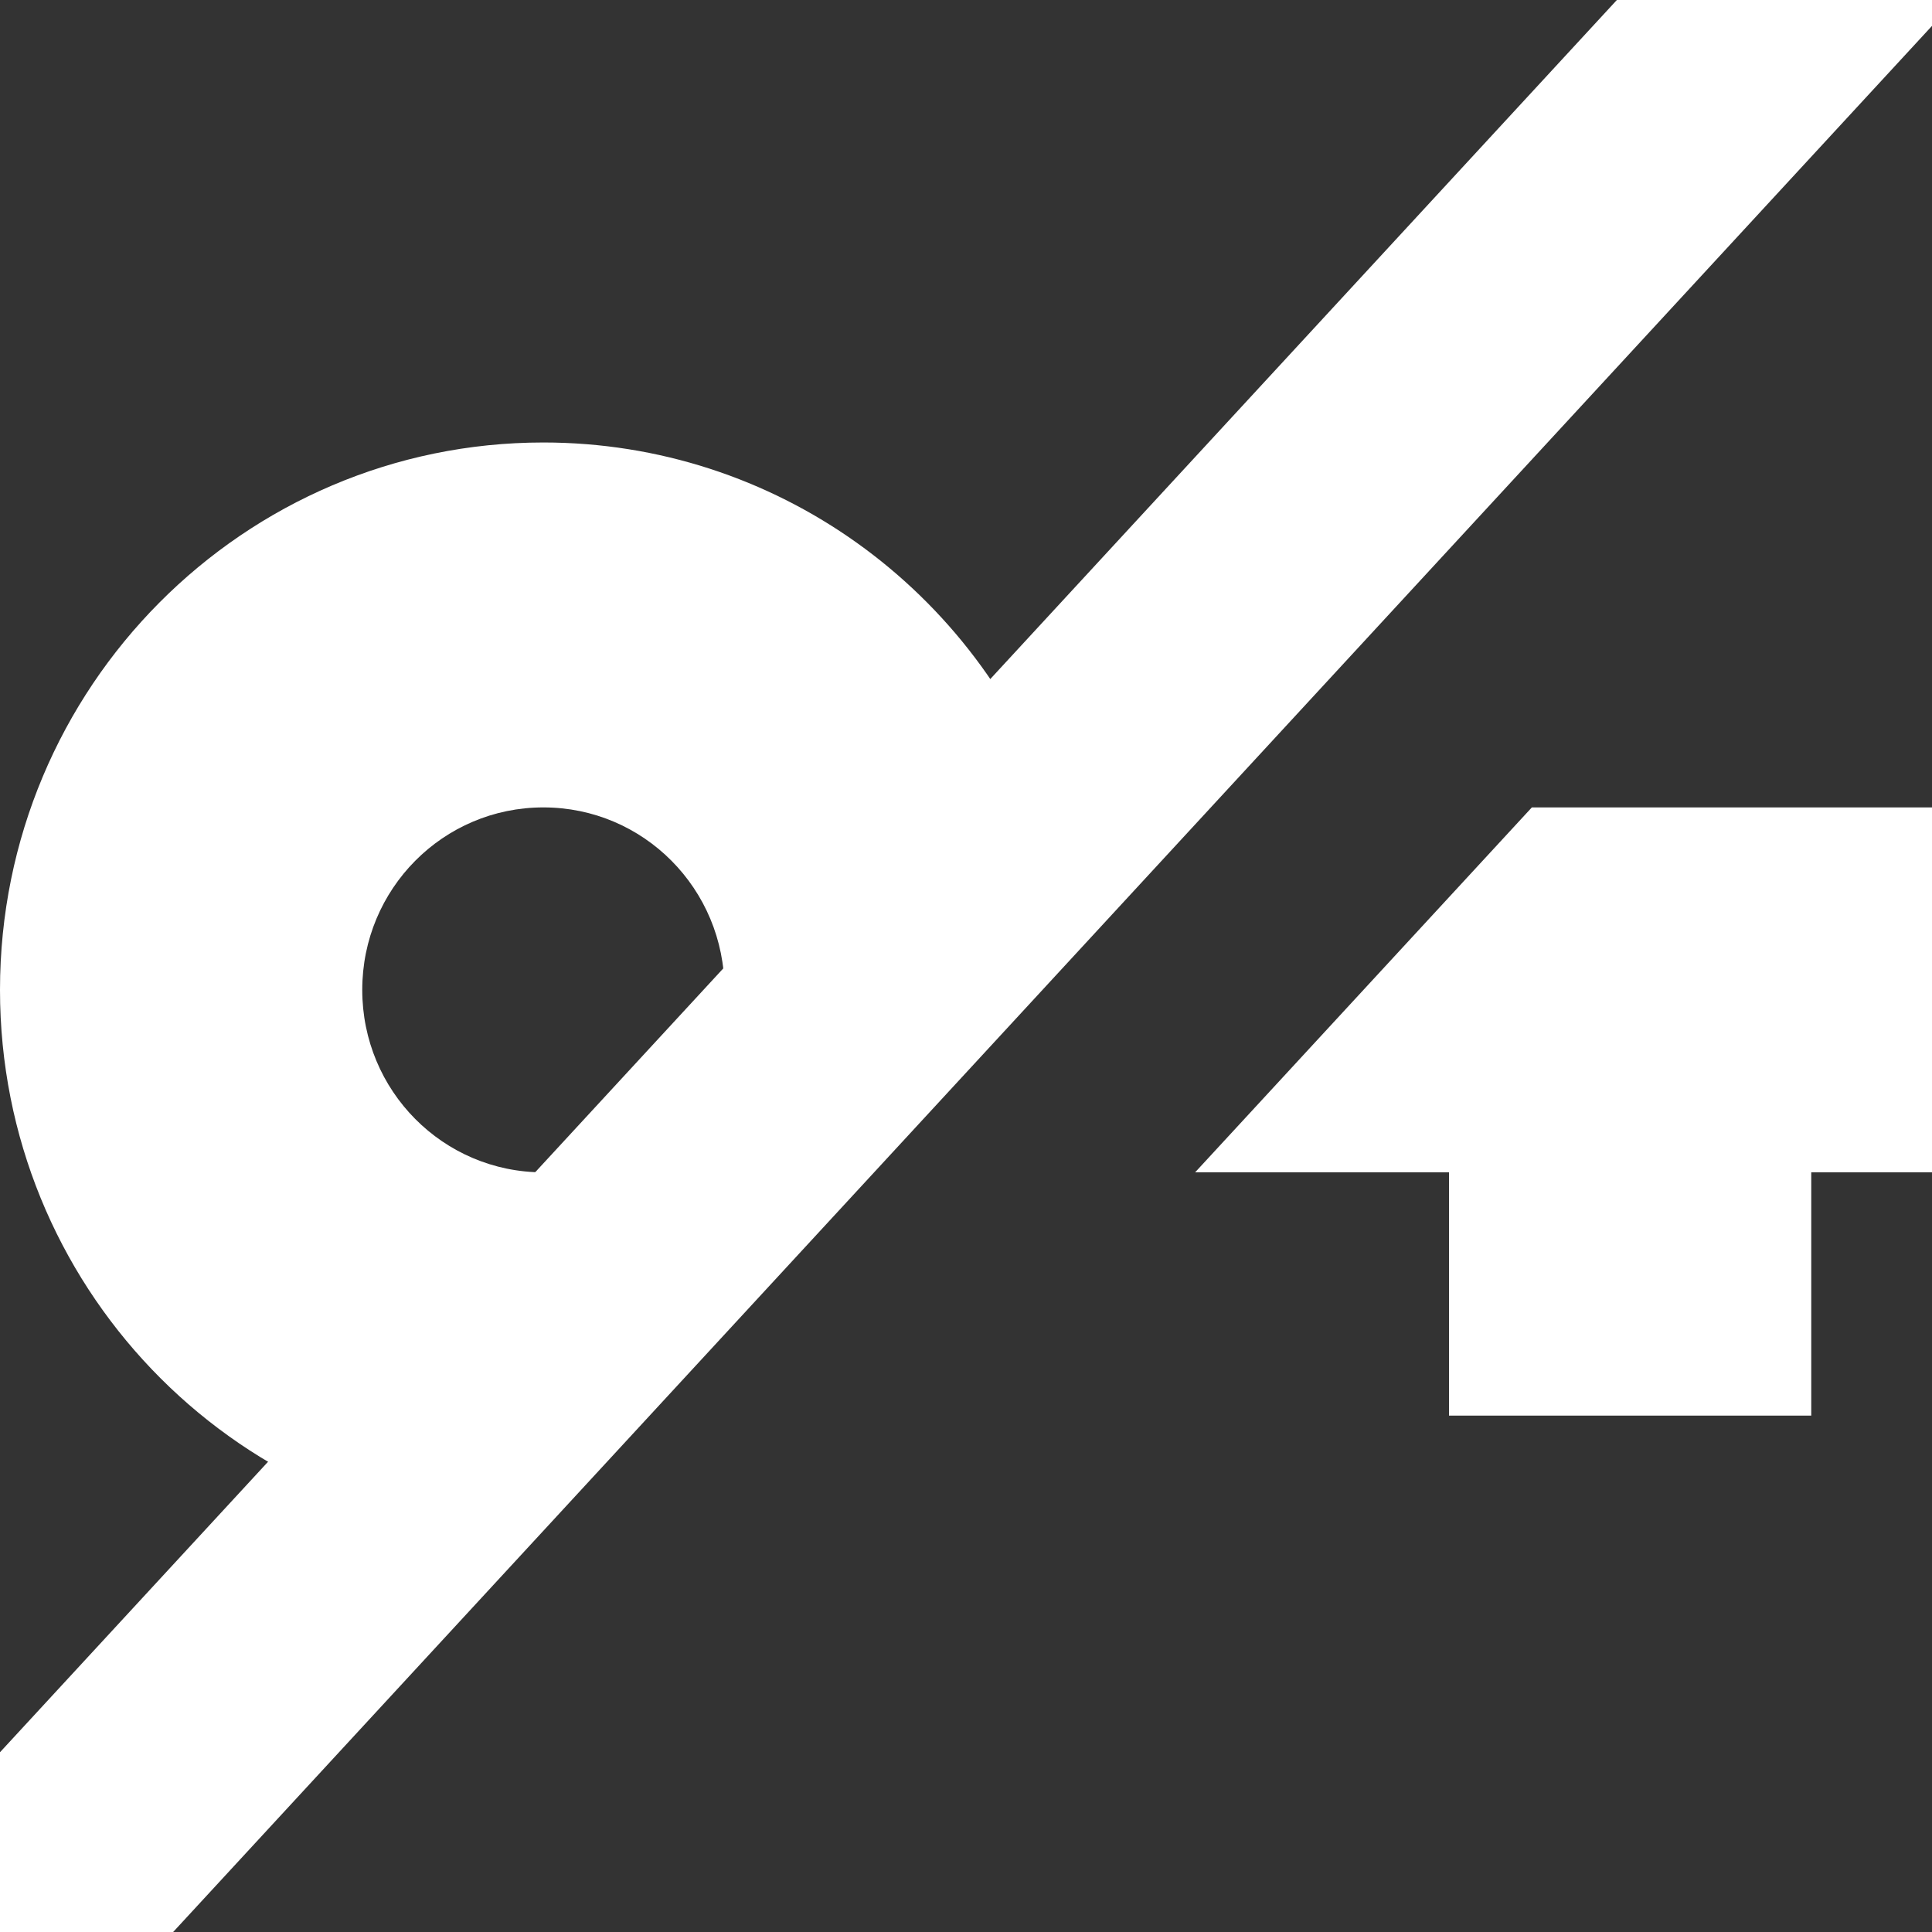 <?xml version="1.0" encoding="UTF-8" standalone="no"?>
<svg
   xmlns:dc="http://purl.org/dc/elements/1.1/"
   xmlns:cc="http://creativecommons.org/ns#"
   xmlns:rdf="http://www.w3.org/1999/02/22-rdf-syntax-ns#"
   xmlns:svg="http://www.w3.org/2000/svg"
   xmlns="http://www.w3.org/2000/svg"
   xmlns:sodipodi="http://sodipodi.sourceforge.net/DTD/sodipodi-0.dtd"
   xmlns:inkscape="http://www.inkscape.org/namespaces/inkscape"
   width="240"
   height="240"
   version="1.1"
   id="svg4"
   sodipodi:docname="network-vpn-off-symbolic.svg"
   inkscape:version="0.92.5 (2060ec1f9f, 2020-04-08)">
  <rect width="100%" height="100%" fill="#333333" stroke="none"/>
  <defs
     id="defs8" />
  <sodipodi:namedview
     pagecolor="#ffffff"
     bordercolor="#666666"
     borderopacity="1"
     objecttolerance="10"
     gridtolerance="10"
     guidetolerance="10"
     inkscape:pageopacity="0"
     inkscape:pageshadow="2"
     inkscape:window-width="1900"
     inkscape:window-height="1022"
     id="namedview6"
     showgrid="false"
     inkscape:zoom="0.72696429"
     inkscape:cx="567.54224"
     inkscape:cy="-182.73061"
     inkscape:window-x="8"
     inkscape:window-y="8"
     inkscape:window-maximized="0"
     inkscape:current-layer="svg4" />
  <path
     style="fill:#ffffff;stroke-width:15.055"
     d="M 67.5 54.967 C 30.3 54.967 0 85.34 0 122.967 C 0 159.605 28.732 189.352 64.586 190.891 L 148.18 100.299 L 131.1 100.299 C 121.5 73.099 96.15 54.967 67.5 54.967 z M 67.5 100.299 C 79.95 100.299 90 110.425 90 122.967 C 90 135.509 79.95 145.633 67.5 145.633 C 55.05 145.633 45 135.509 45 122.967 C 45 110.425 55.05 100.299 67.5 100.299 z M 190.293 100.299 L 148.461 145.633 L 180 145.633 L 180 175.855 L 225 175.855 L 225 145.633 L 240 145.633 L 240 100.299 L 190.293 100.299 z "
     id="path2" />
  <rect
     style="opacity:1;fill:#ffffff;fill-opacity:1;stroke-width:1.033"
     id="rect816-3"
     width="30.951"
     height="571.555"
     x="147.612"
     y="-268.241"
     transform="rotate(42.699)"
     inkscape:transform-center-x="11.004667"
     inkscape:transform-center-y="-123.80251" />
</svg>
